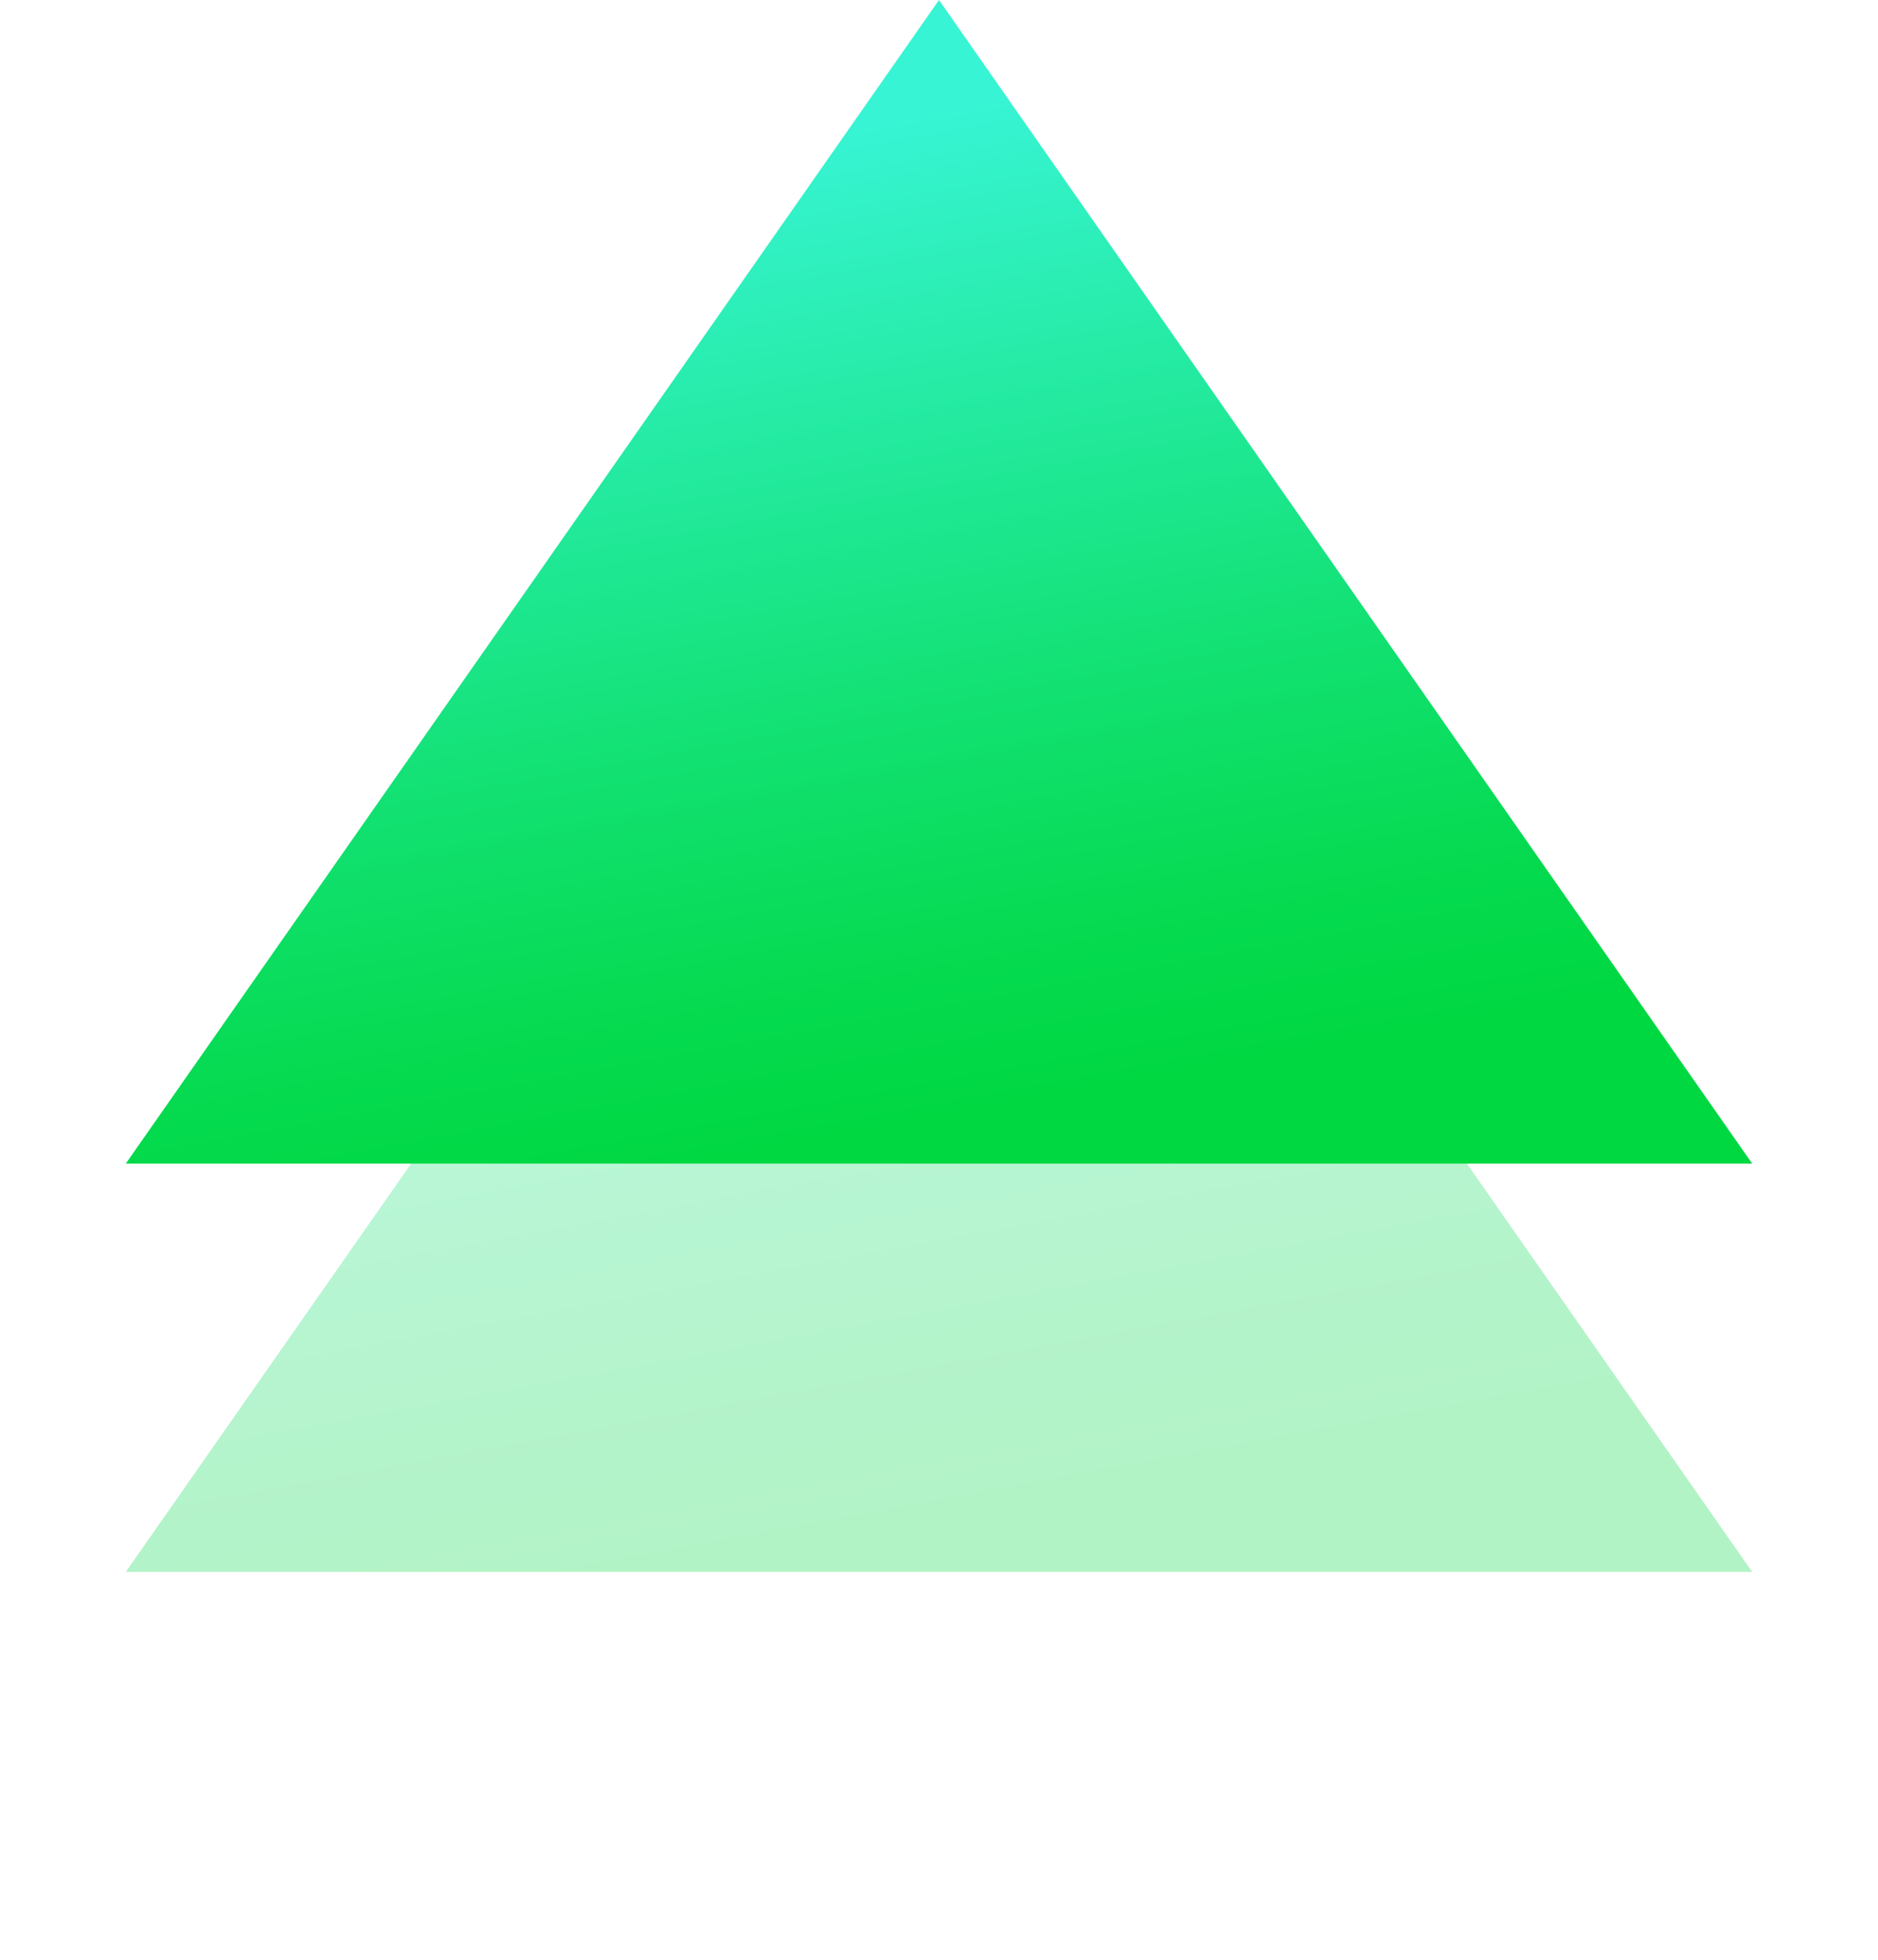 <svg width="46" height="48" viewBox="0 0 46 48" fill="none" xmlns="http://www.w3.org/2000/svg">
  <path opacity="0.3" d="M23 10L42.919 38.5H3.081L23 10Z" fill="url(#paint0_linear_892_23067)"/>
  <path d="M23 0L42.919 28.5H3.081L23 0Z" fill="url(#paint1_linear_892_23067)"/>
  <defs>
    <linearGradient id="paint0_linear_892_23067" x1="23" y1="10.5" x2="28.003" y2="37.576" gradientUnits="userSpaceOnUse">
      <stop offset="0.08" stop-color="#37F4D4"/>
      <stop offset="0.3" stop-color="#27ECA9"/>
      <stop offset="0.6" stop-color="#12E172"/>
      <stop offset="0.83" stop-color="#05DA4F"/>
      <stop offset="0.96" stop-color="#00D842"/>
    </linearGradient>
    <linearGradient id="paint1_linear_892_23067" x1="23" y1="0.5" x2="28.003" y2="27.576" gradientUnits="userSpaceOnUse">
      <stop offset="0.08" stop-color="#37F4D4"/>
      <stop offset="0.3" stop-color="#27ECA9"/>
      <stop offset="0.6" stop-color="#12E172"/>
      <stop offset="0.83" stop-color="#05DA4F"/>
      <stop offset="0.96" stop-color="#00D842"/>
    </linearGradient>
  </defs>
</svg>
